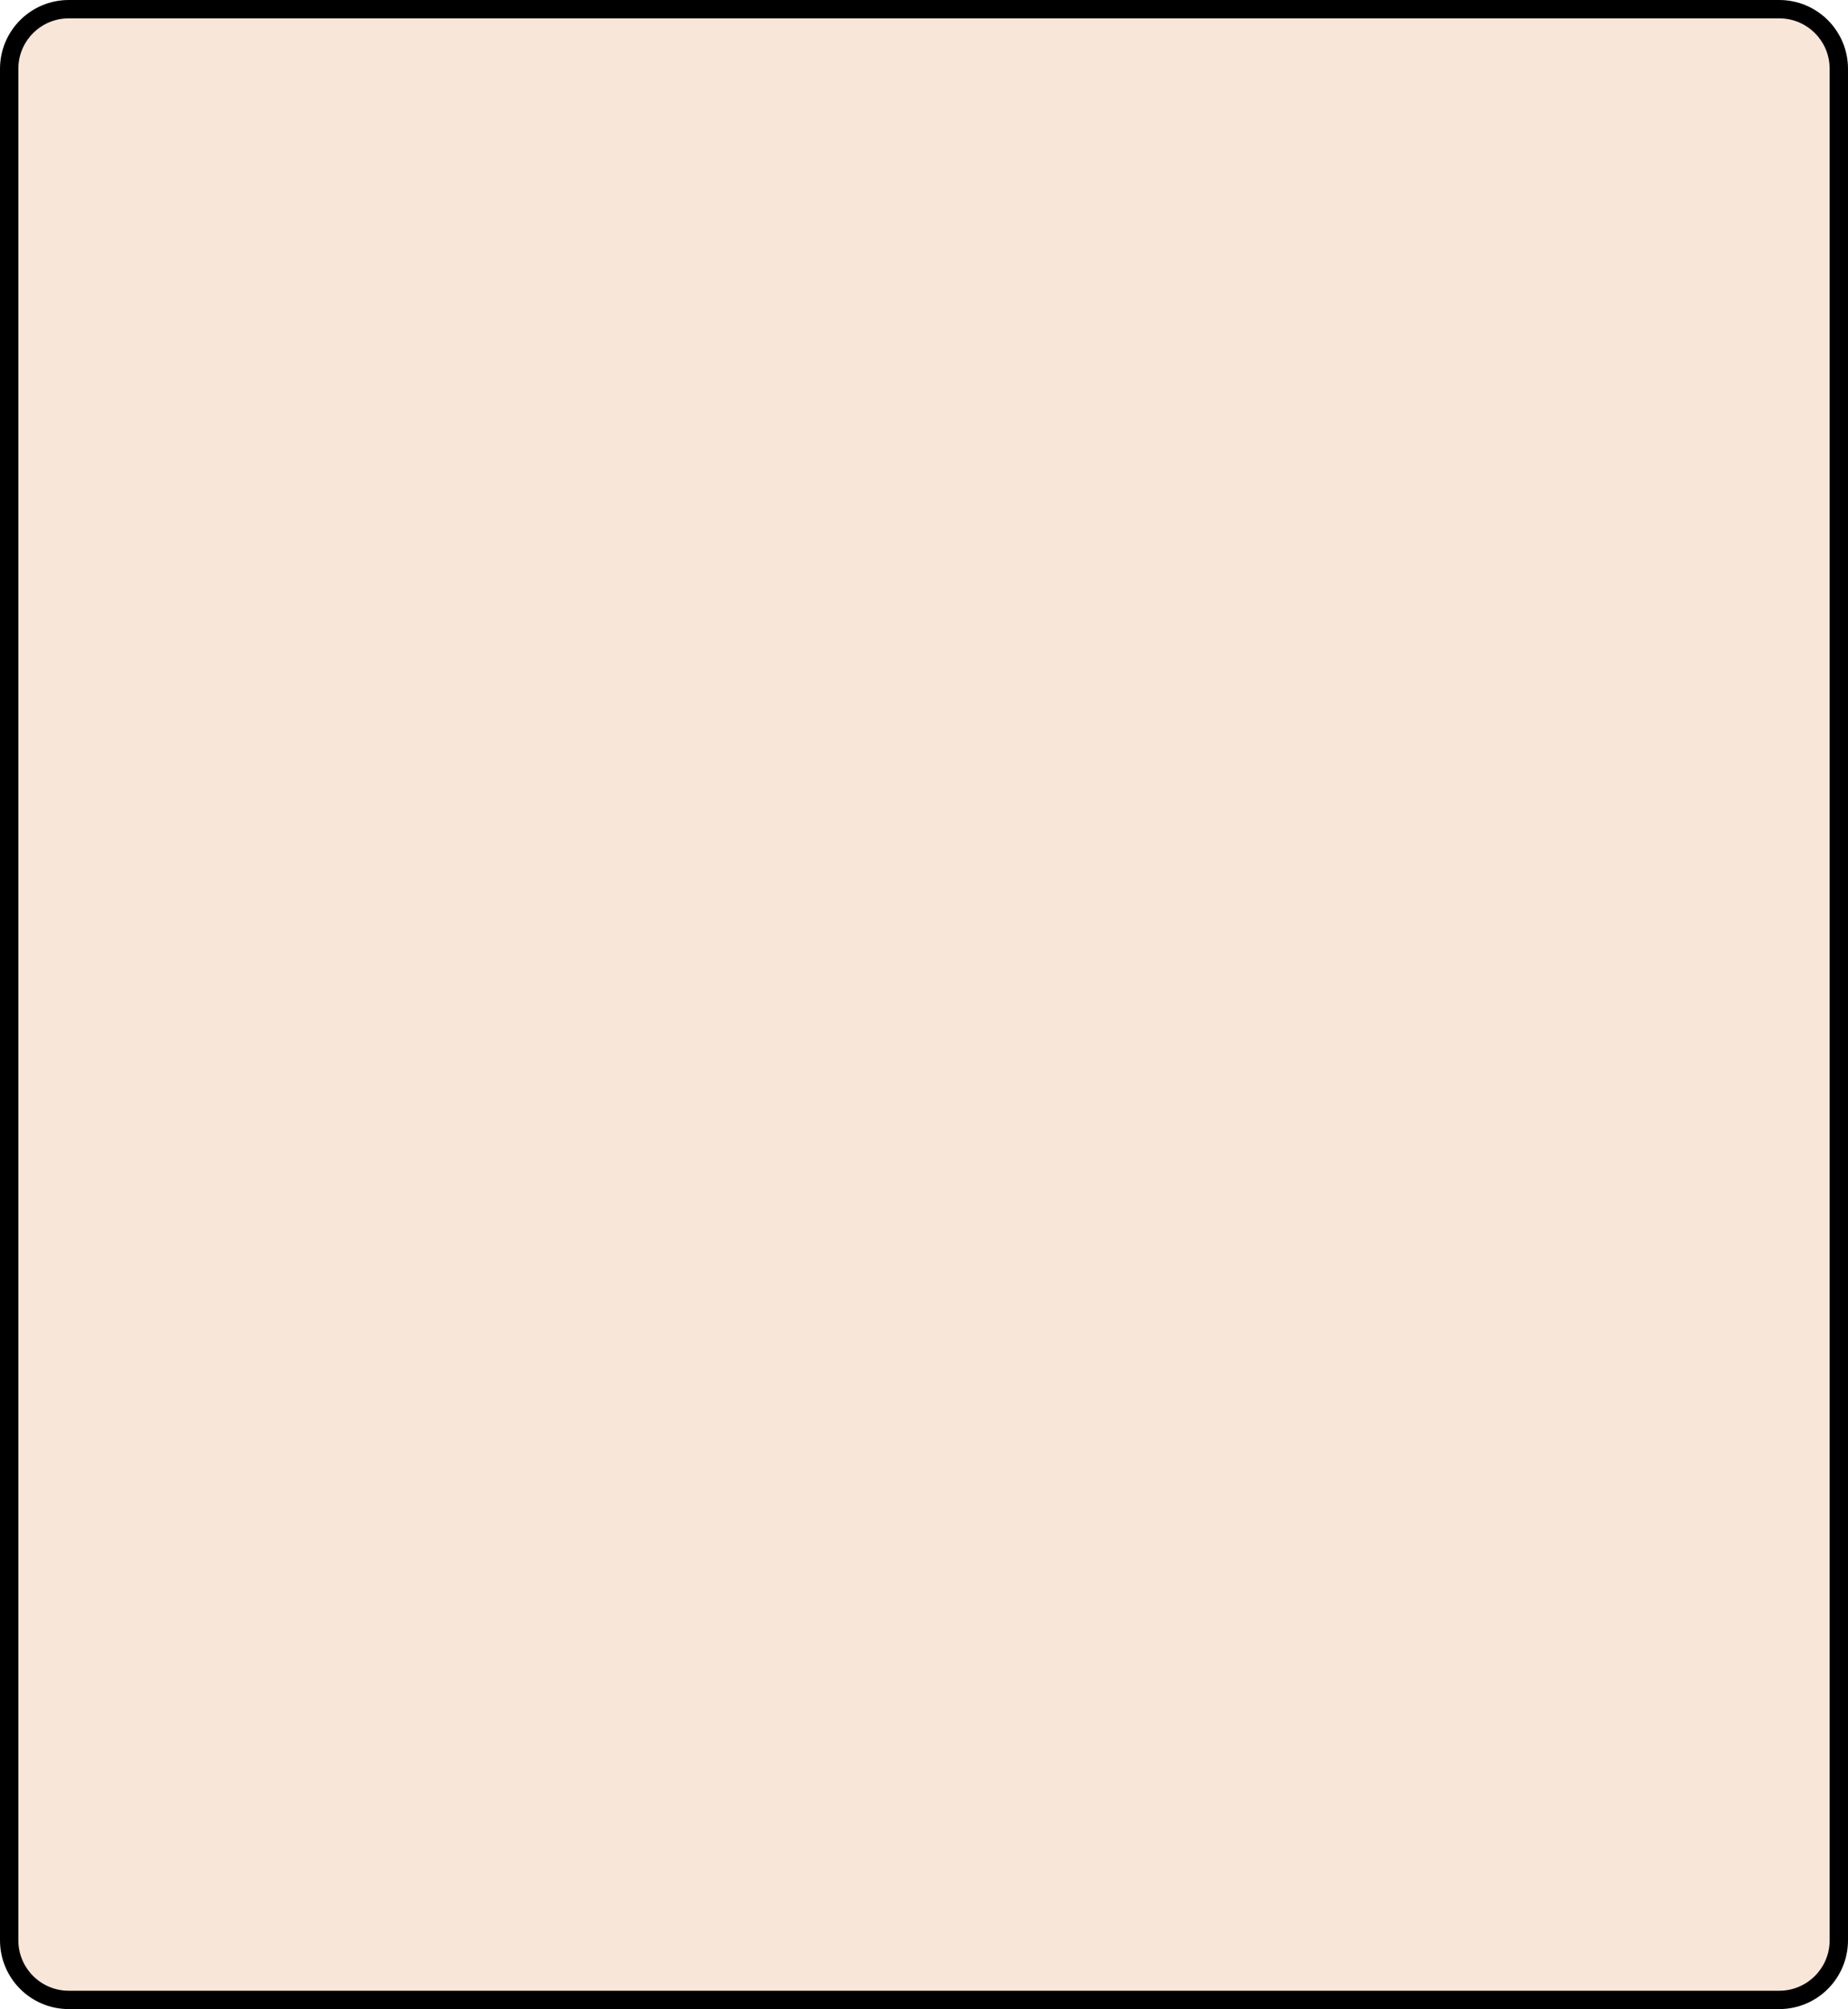 <svg width="806" height="876" viewBox="0 0 806 876" fill="none" xmlns="http://www.w3.org/2000/svg">
<path d="M4 30C4 15.641 15.641 4 30 4H776C790.359 4 802 15.641 802 30V846C802 860.359 790.359 872 776 872H30C15.641 872 4 860.359 4 846V30Z" fill="#F8E7D9" stroke="black" stroke-width="8"/>
</svg>
